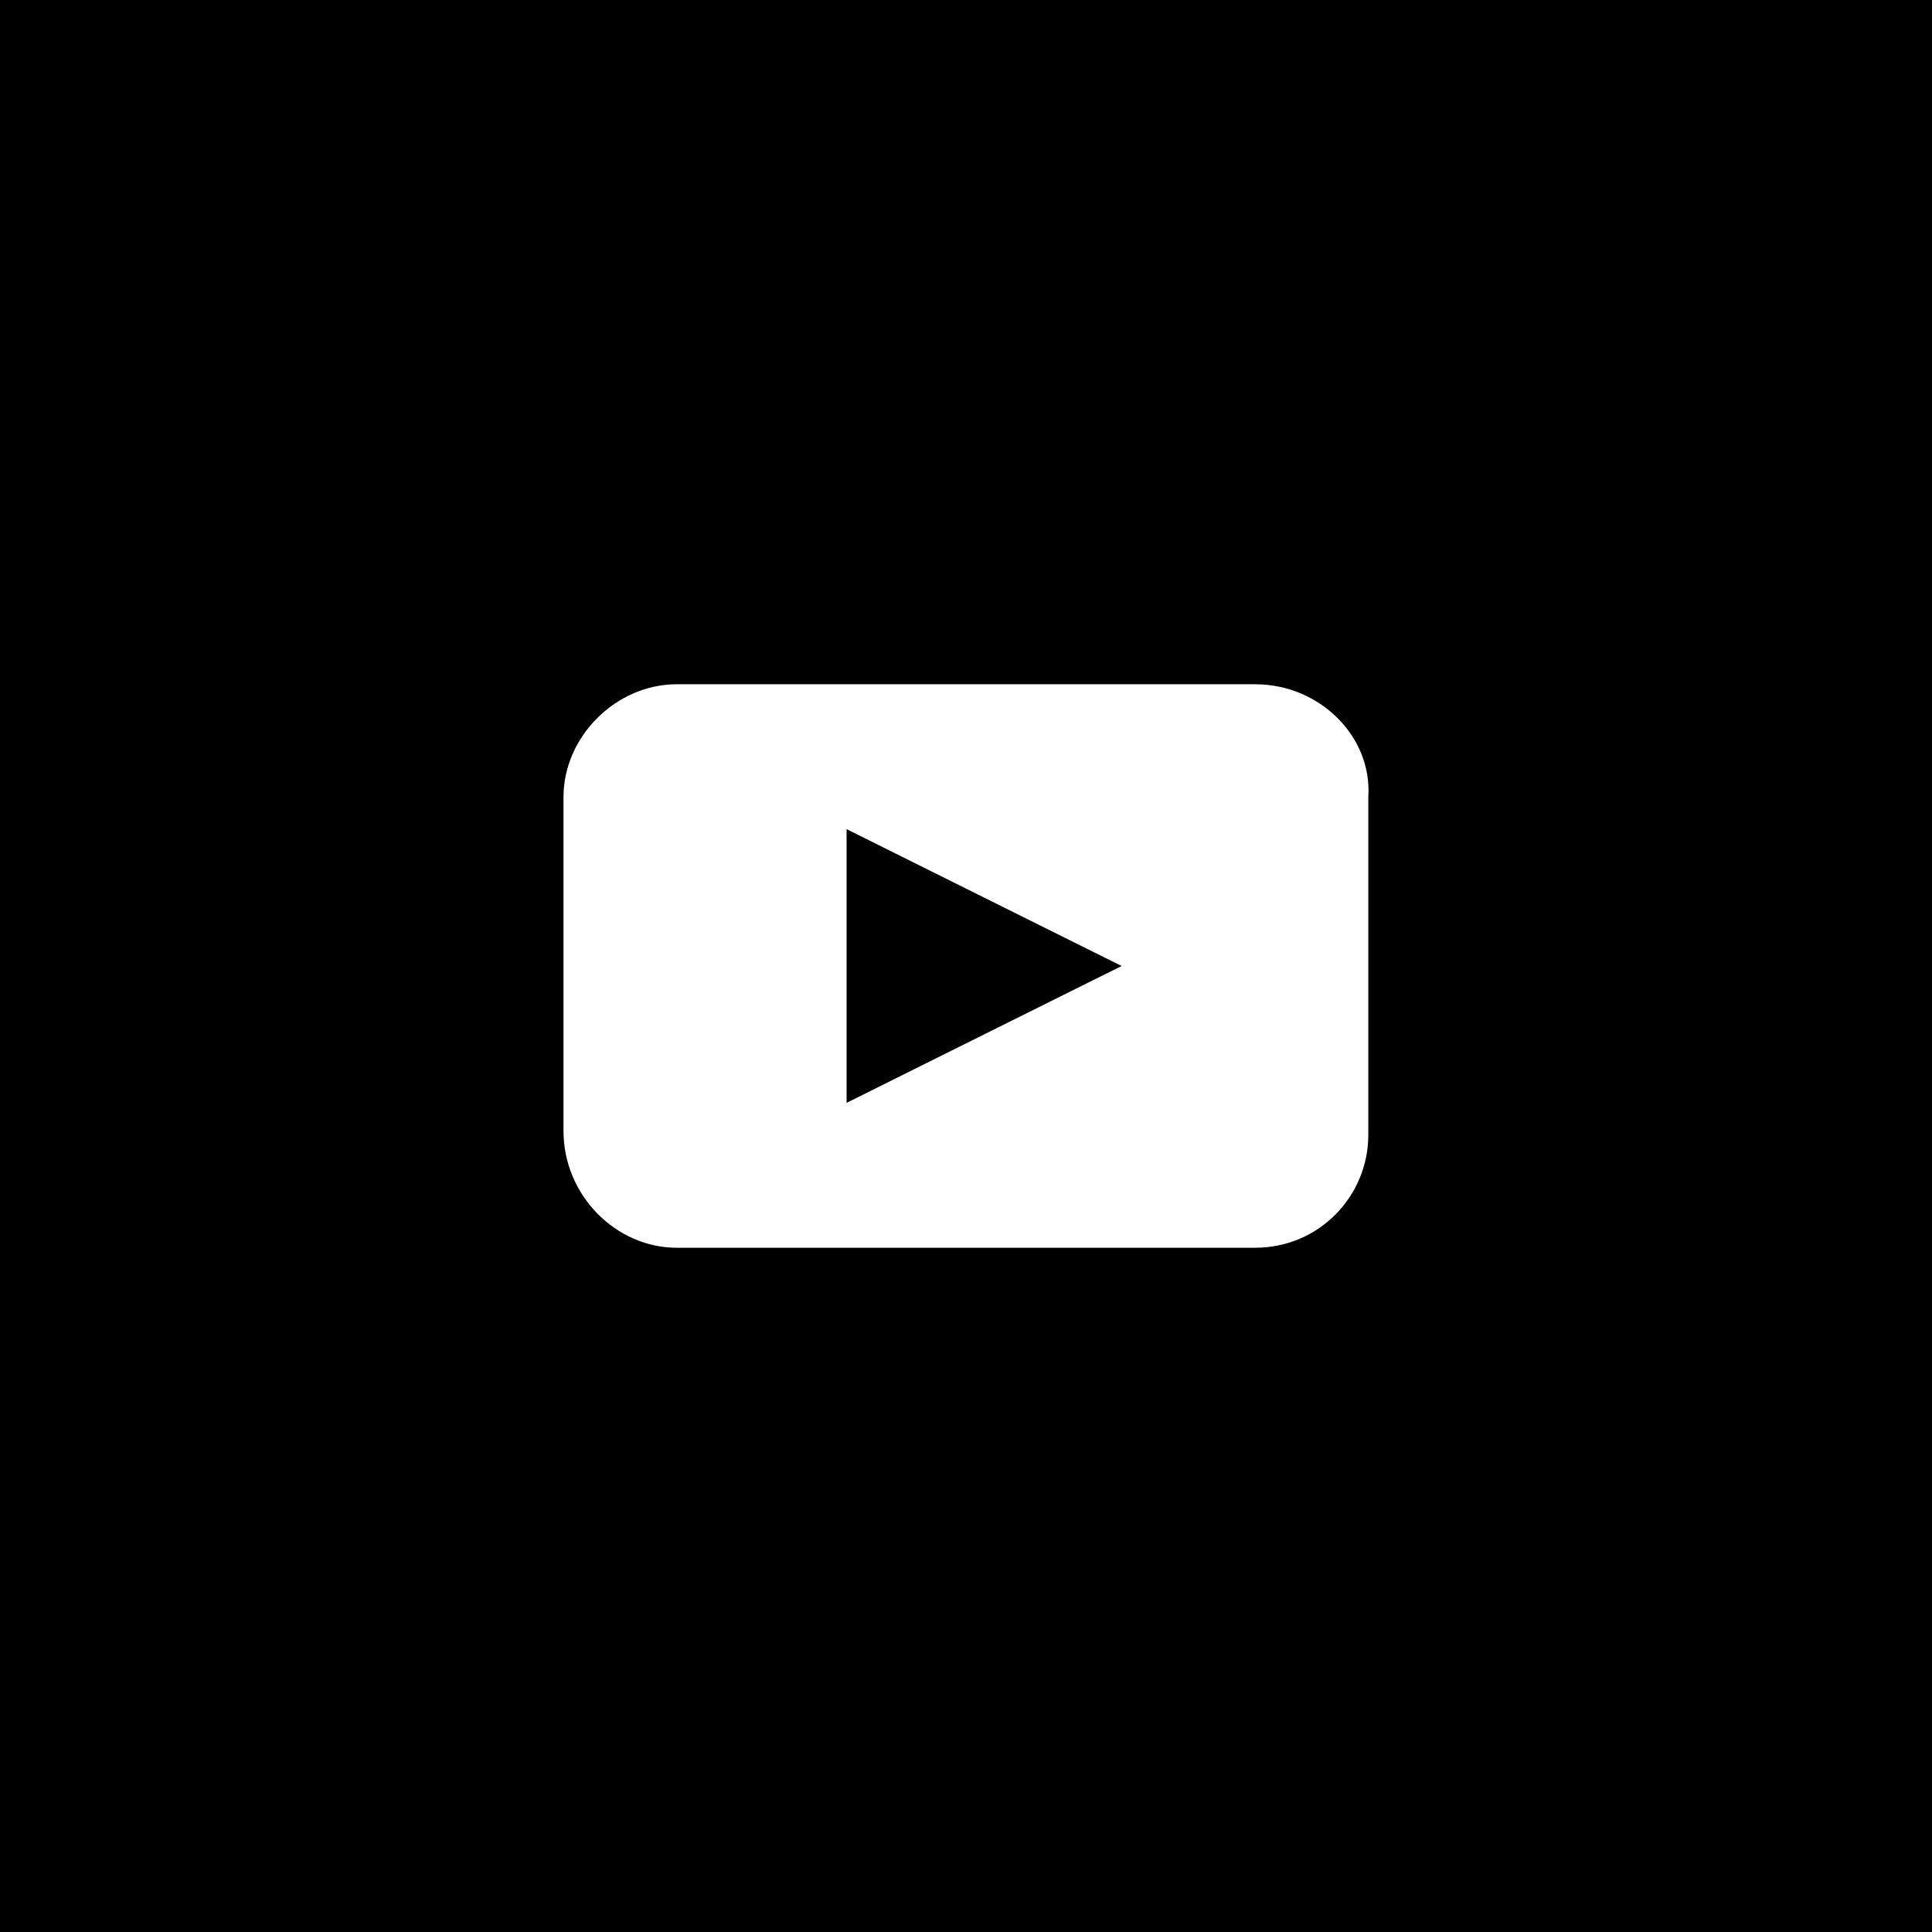 <svg width="48" height="48" viewBox="0 0 48 48" fill="currentcolor" xmlns="http://www.w3.org/2000/svg"><path fill="currentcolor" d="M0 0h48v48H0z"/><path d="M31.181 17H16.813C15.306 17 14 18.3 14 19.8v8.3c0 1.6 1.306 2.9 2.813 2.9h14.368c1.608 0 2.814-1.3 2.814-2.8v-8.4c.1-1.5-1.206-2.8-2.814-2.8zM21.033 27.4v-6.8l6.833 3.4-6.833 3.4z" fill="#fff"/></svg>
